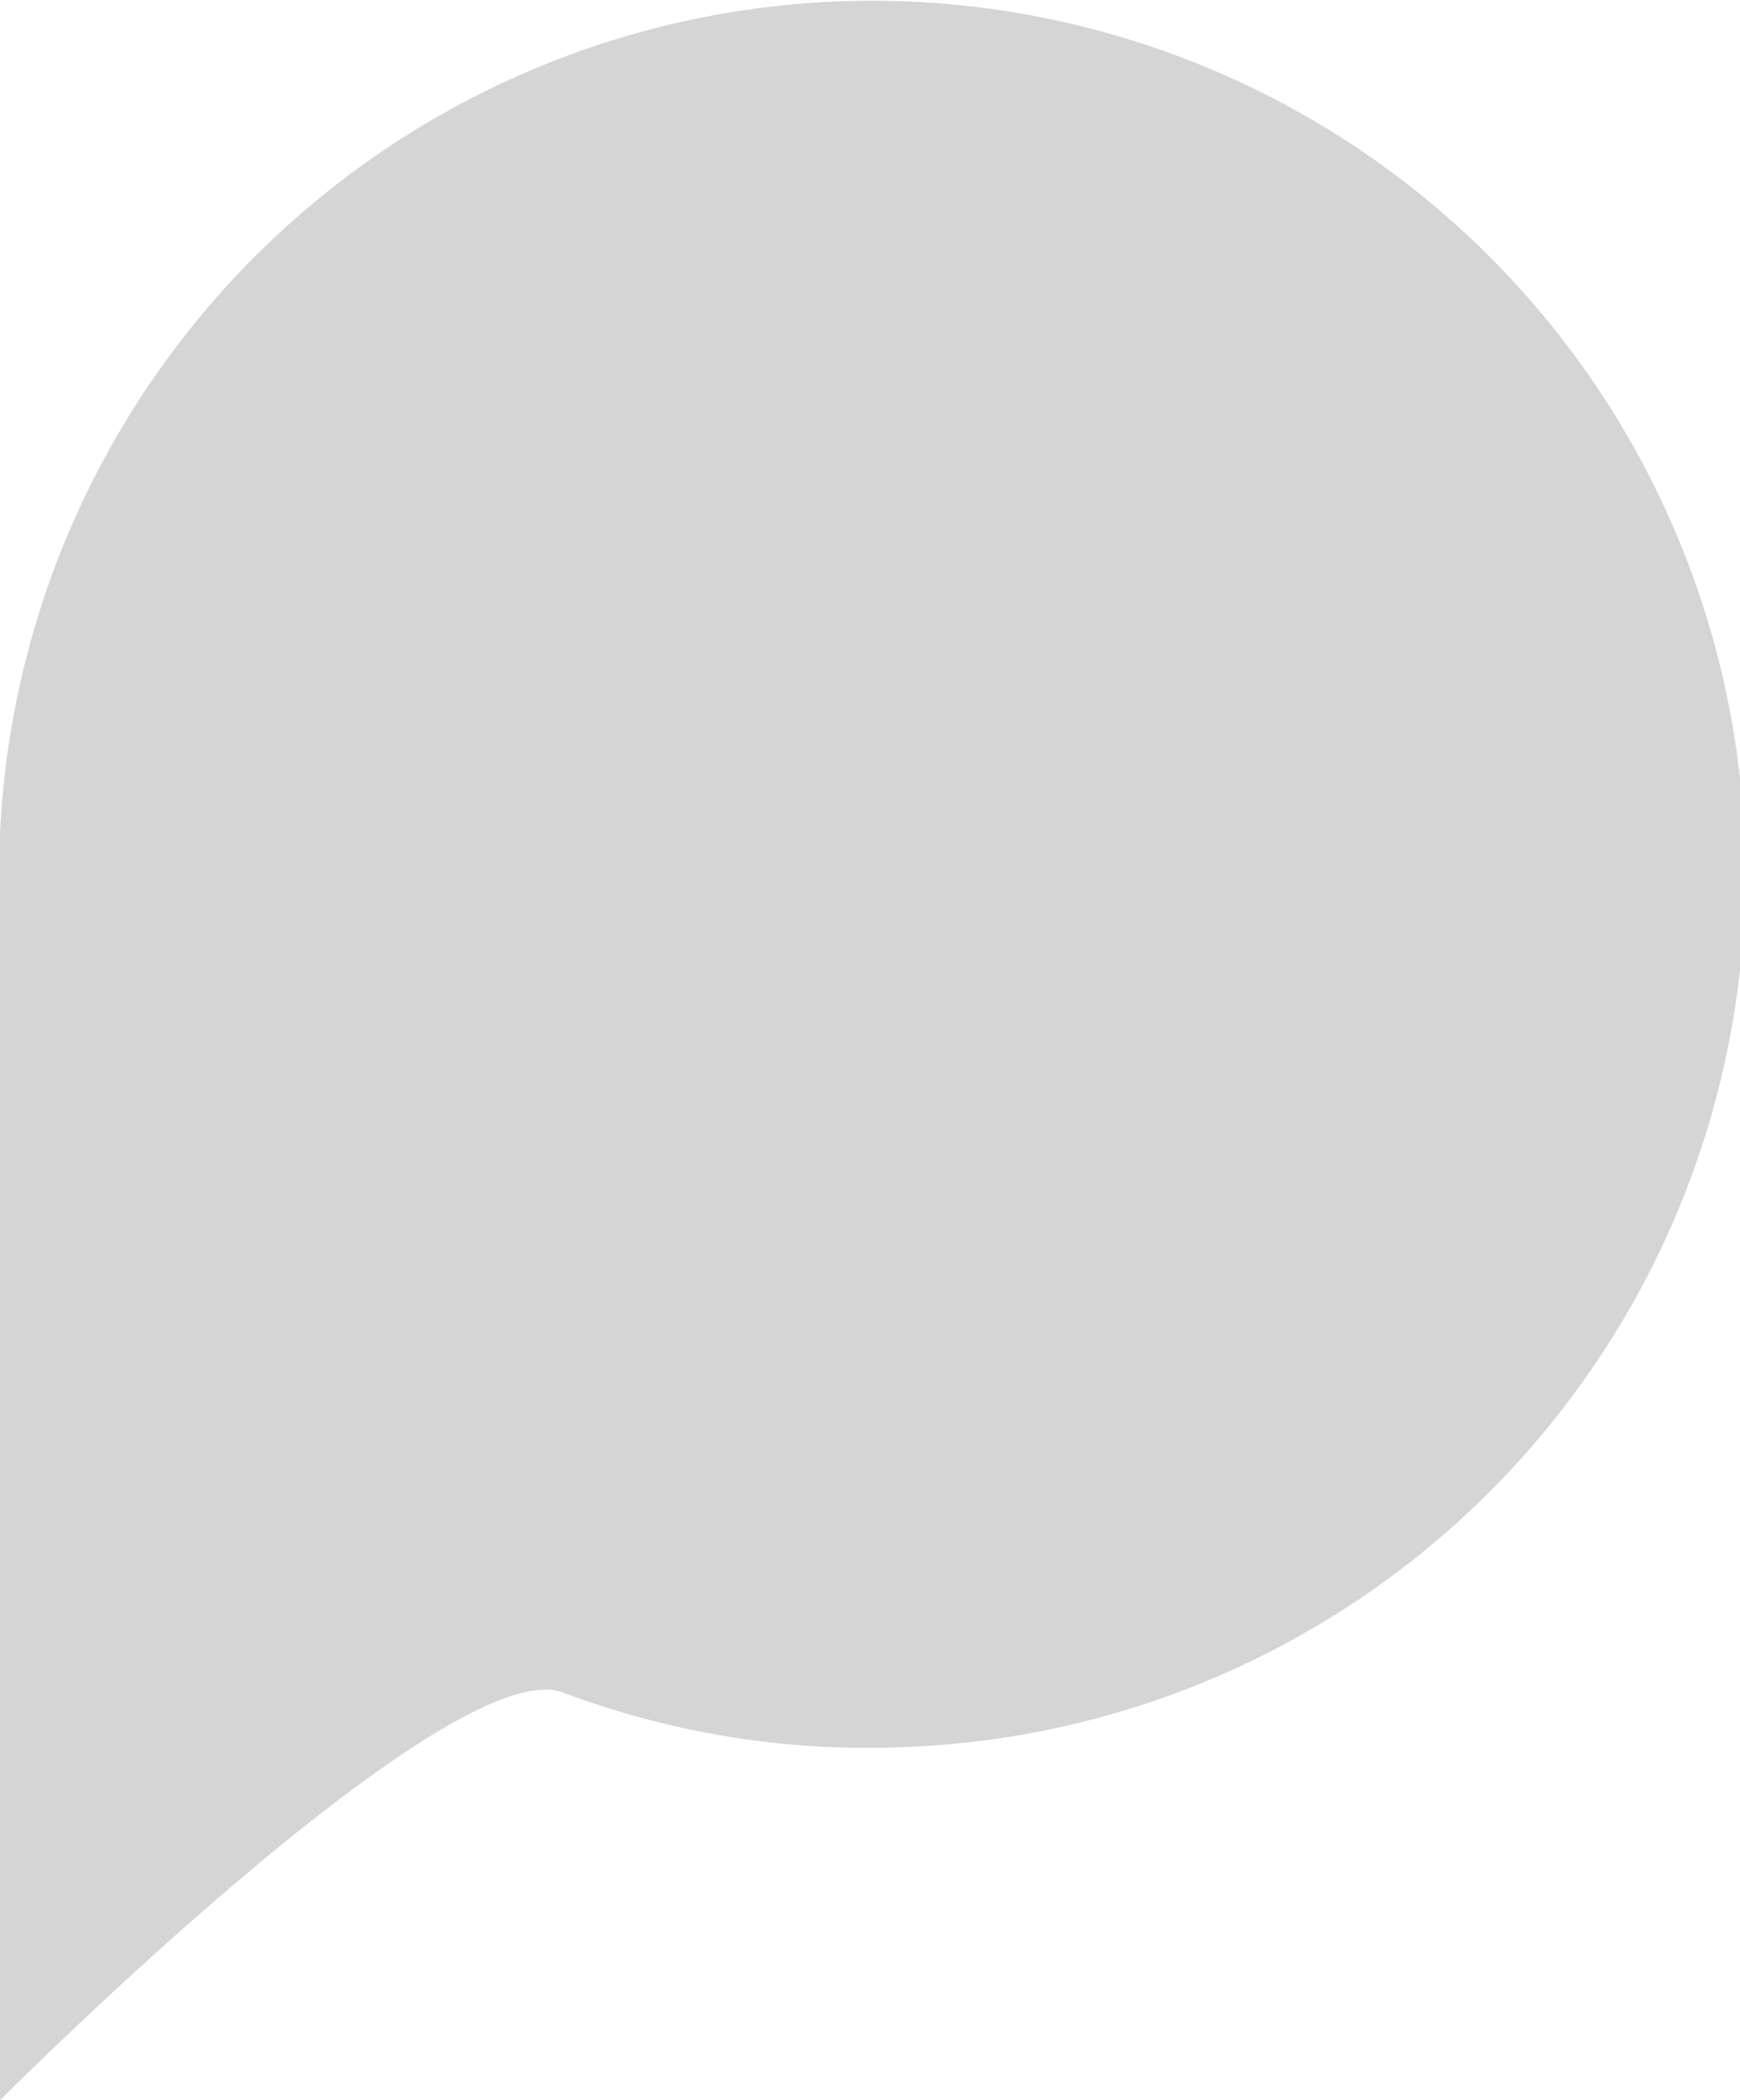 <svg xmlns="http://www.w3.org/2000/svg" viewBox="0 0 14.09 17"><defs><style>.cls-1{fill:#d5d5d5;}</style></defs><title>webIcon_contact_profile_addr</title><g id="Layer_2" data-name="Layer 2"><g id="Layer_1-2" data-name="Layer 1"><path class="cls-1" d="M7.36,14.14A7.07,7.07,0,1,0,0,7.4C0,8.29,0,17,0,17s3.64-3.65,4.56-3.3A7,7,0,0,0,7.36,14.14Z"/></g></g></svg>